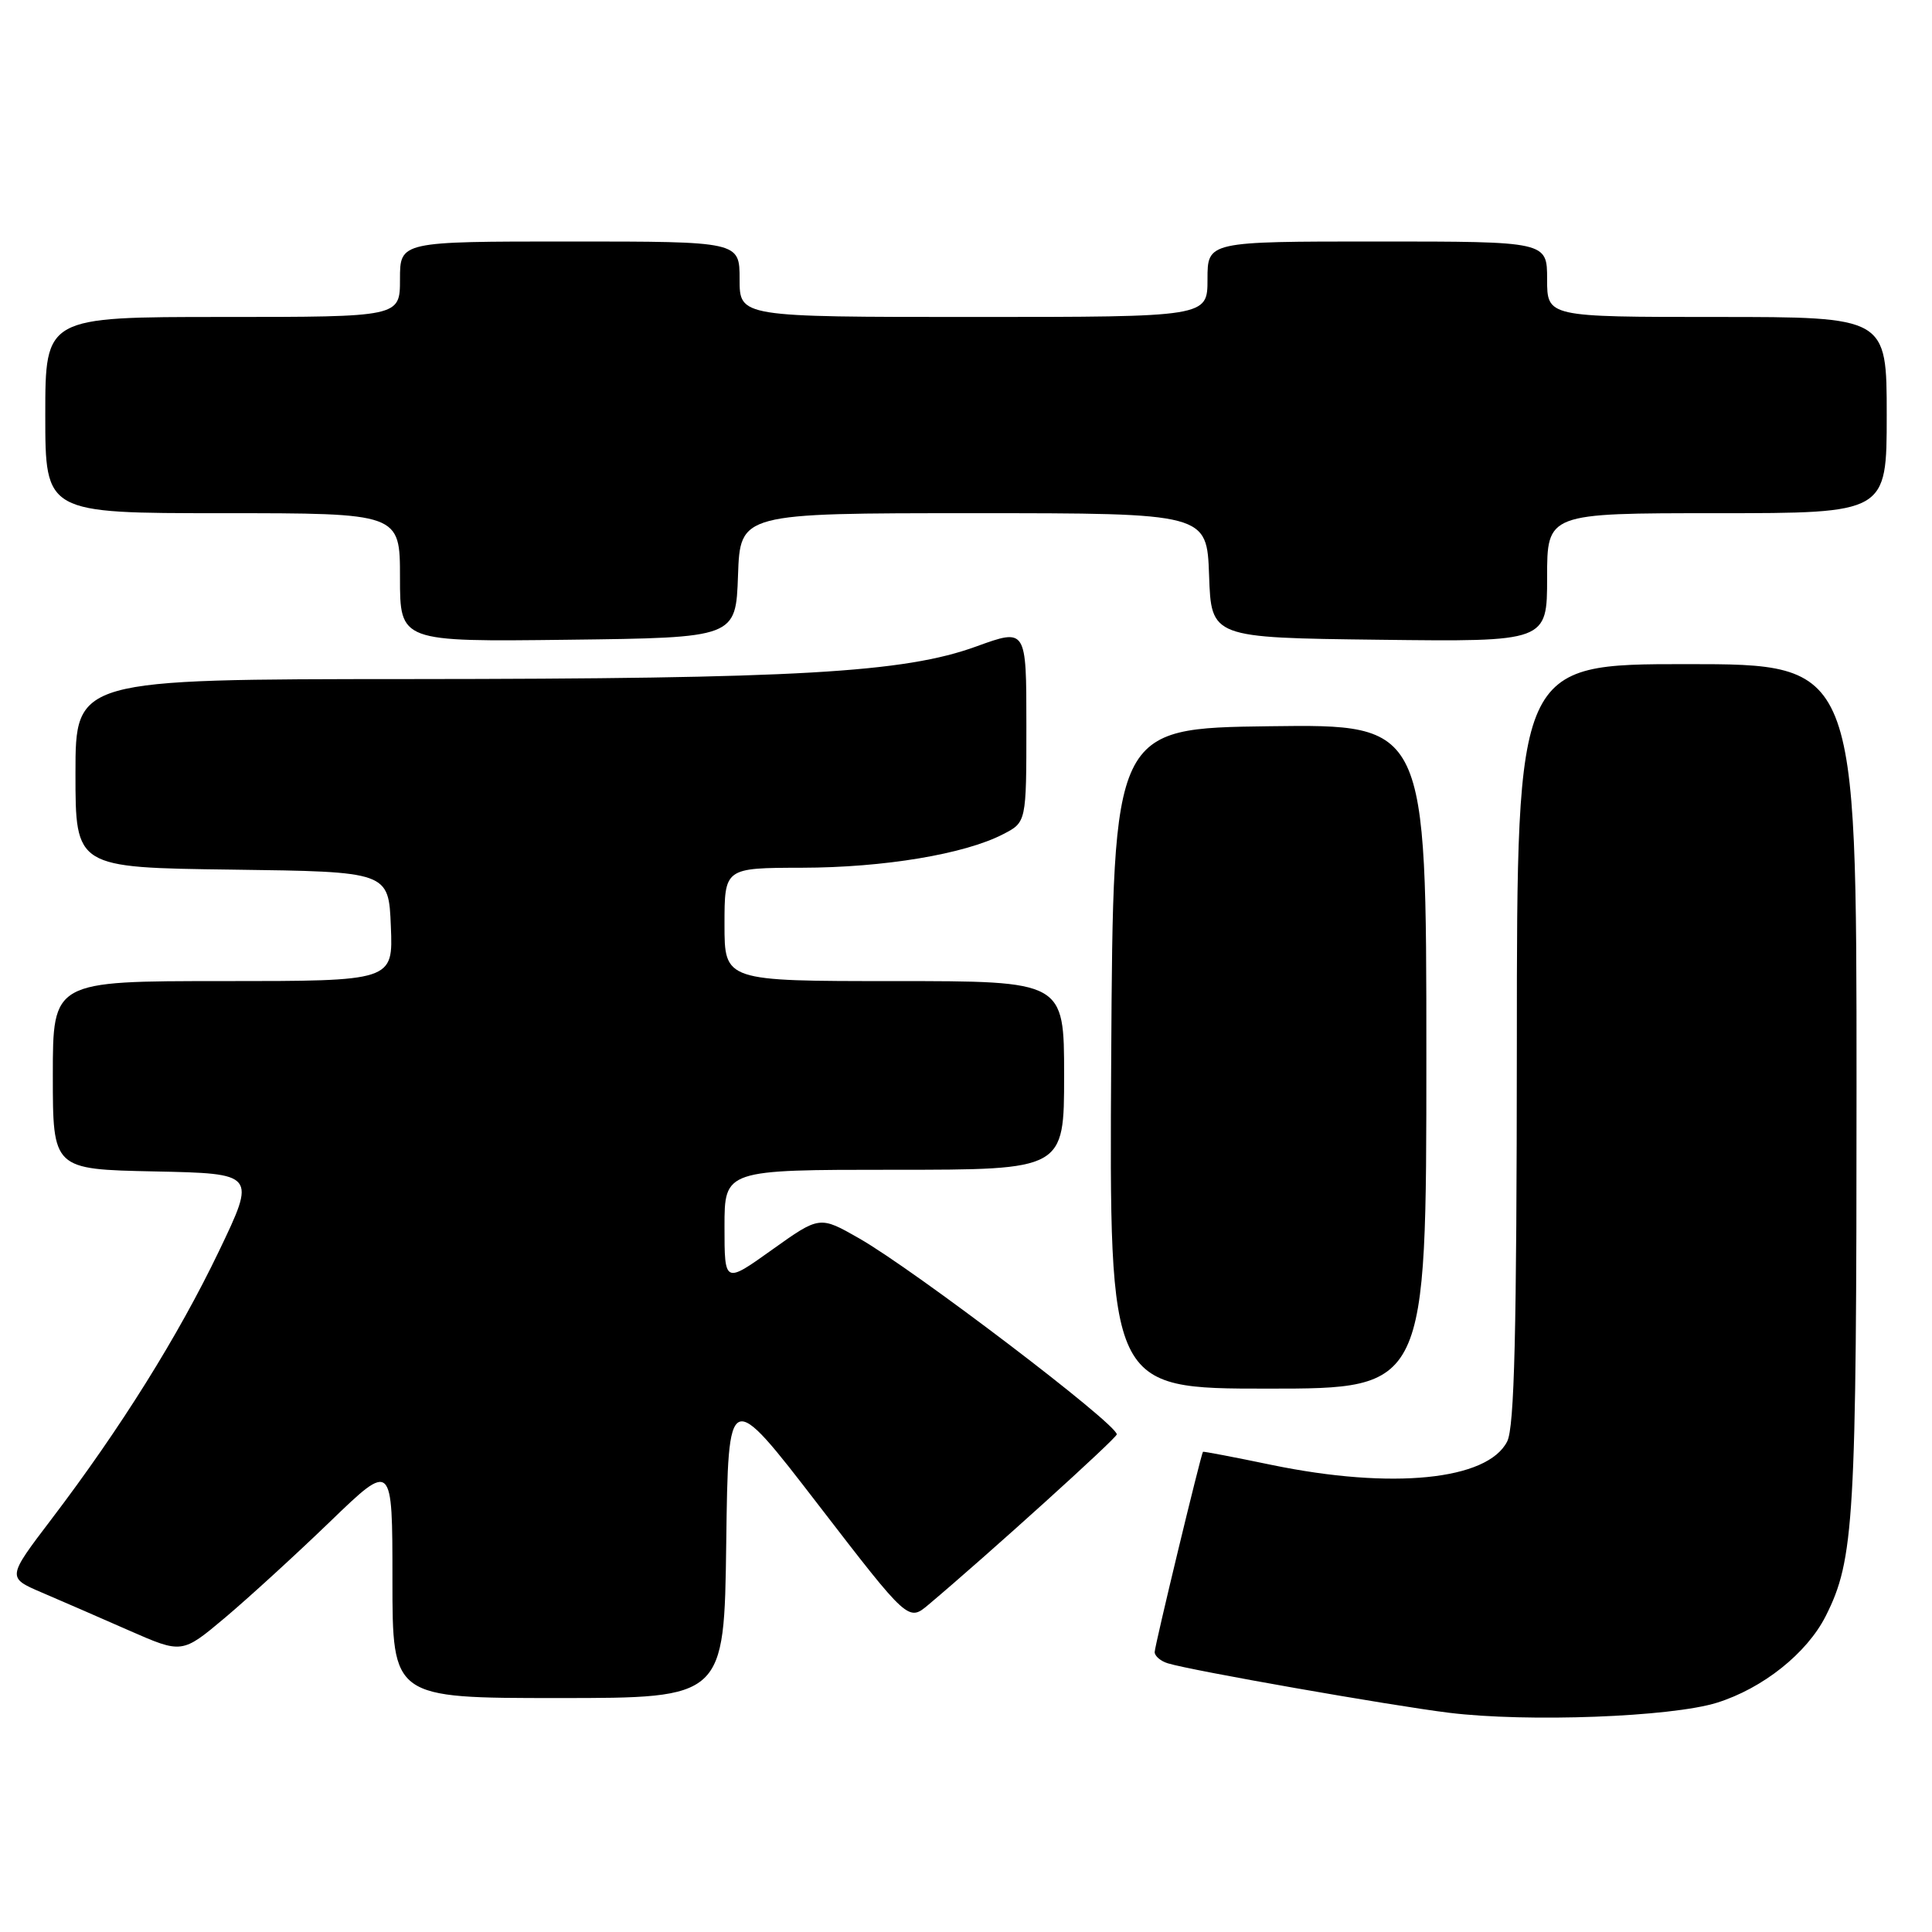 <?xml version="1.0" encoding="UTF-8" standalone="no"?>
<!DOCTYPE svg PUBLIC "-//W3C//DTD SVG 1.1//EN" "http://www.w3.org/Graphics/SVG/1.1/DTD/svg11.dtd" >
<svg xmlns="http://www.w3.org/2000/svg" xmlns:xlink="http://www.w3.org/1999/xlink" version="1.1" viewBox="0 0 256 256">
 <g >
 <path fill="currentColor"
d=" M 227.50 225.62 C 233.58 223.72 239.42 219.07 241.91 214.15 C 245.70 206.65 246.00 201.52 246.00 143.95 C 246.00 88.00 246.00 88.00 223.50 88.00 C 201.00 88.00 201.00 88.00 200.99 138.25 C 200.97 176.68 200.67 189.09 199.71 191.00 C 197.11 196.14 184.45 197.40 168.50 194.11 C 163.55 193.08 159.46 192.30 159.40 192.37 C 159.12 192.74 153.00 218.09 153.00 218.91 C 153.00 219.43 153.79 220.11 154.75 220.40 C 157.87 221.36 184.28 226.00 192.00 226.95 C 202.42 228.23 221.43 227.51 227.50 225.62 Z  M 96.23 204.45 C 96.50 183.90 96.50 183.90 108.43 199.39 C 120.36 214.88 120.36 214.88 123.04 212.62 C 130.88 206.02 148.00 190.54 147.98 190.06 C 147.94 188.63 121.19 168.29 113.86 164.10 C 108.61 161.10 108.61 161.10 102.30 165.60 C 96.00 170.10 96.00 170.10 96.00 162.55 C 96.00 155.00 96.00 155.00 118.50 155.00 C 141.00 155.00 141.00 155.00 141.00 142.50 C 141.00 130.00 141.00 130.00 118.50 130.00 C 96.00 130.00 96.00 130.00 96.00 122.50 C 96.00 115.00 96.00 115.00 106.25 114.98 C 117.11 114.96 127.81 113.18 132.91 110.54 C 136.00 108.95 136.00 108.95 136.00 96.10 C 136.00 83.25 136.00 83.25 129.36 85.66 C 119.78 89.14 105.59 89.95 54.25 89.98 C 10.00 90.00 10.00 90.00 10.00 102.48 C 10.00 114.96 10.00 114.96 30.75 115.23 C 51.50 115.50 51.50 115.50 51.79 122.75 C 52.09 130.00 52.09 130.00 29.54 130.00 C 7.00 130.00 7.00 130.00 7.00 142.47 C 7.00 154.94 7.00 154.94 20.47 155.22 C 33.94 155.50 33.94 155.50 29.01 165.79 C 23.61 177.04 16.00 189.22 6.84 201.27 C 0.93 209.04 0.93 209.04 5.52 211.01 C 8.05 212.09 13.27 214.36 17.13 216.06 C 24.13 219.13 24.13 219.13 29.82 214.35 C 32.94 211.72 39.21 205.99 43.75 201.61 C 52.00 193.65 52.00 193.65 52.00 209.32 C 52.00 225.00 52.00 225.00 73.98 225.00 C 95.96 225.00 95.96 225.00 96.23 204.45 Z  M 189.00 139.98 C 189.00 95.96 189.00 95.96 168.25 96.23 C 147.50 96.50 147.50 96.50 147.24 140.25 C 146.98 184.00 146.98 184.00 167.99 184.00 C 189.00 184.00 189.00 184.00 189.00 139.98 Z  M 97.79 76.25 C 98.08 68.00 98.08 68.00 129.00 68.00 C 159.92 68.00 159.92 68.00 160.21 76.25 C 160.50 84.50 160.50 84.50 182.75 84.77 C 205.00 85.04 205.00 85.04 205.00 76.52 C 205.00 68.00 205.00 68.00 227.50 68.00 C 250.00 68.00 250.00 68.00 250.00 55.00 C 250.00 42.00 250.00 42.00 227.50 42.00 C 205.00 42.00 205.00 42.00 205.00 37.00 C 205.00 32.00 205.00 32.00 182.50 32.00 C 160.00 32.00 160.00 32.00 160.00 37.00 C 160.00 42.00 160.00 42.00 129.00 42.00 C 98.00 42.00 98.00 42.00 98.00 37.00 C 98.00 32.00 98.00 32.00 75.50 32.00 C 53.00 32.00 53.00 32.00 53.00 37.00 C 53.00 42.00 53.00 42.00 29.50 42.00 C 6.00 42.00 6.00 42.00 6.00 55.00 C 6.00 68.00 6.00 68.00 29.50 68.00 C 53.00 68.00 53.00 68.00 53.00 76.52 C 53.00 85.04 53.00 85.04 75.25 84.77 C 97.50 84.50 97.50 84.50 97.79 76.25 Z "/>
</g>
</svg>